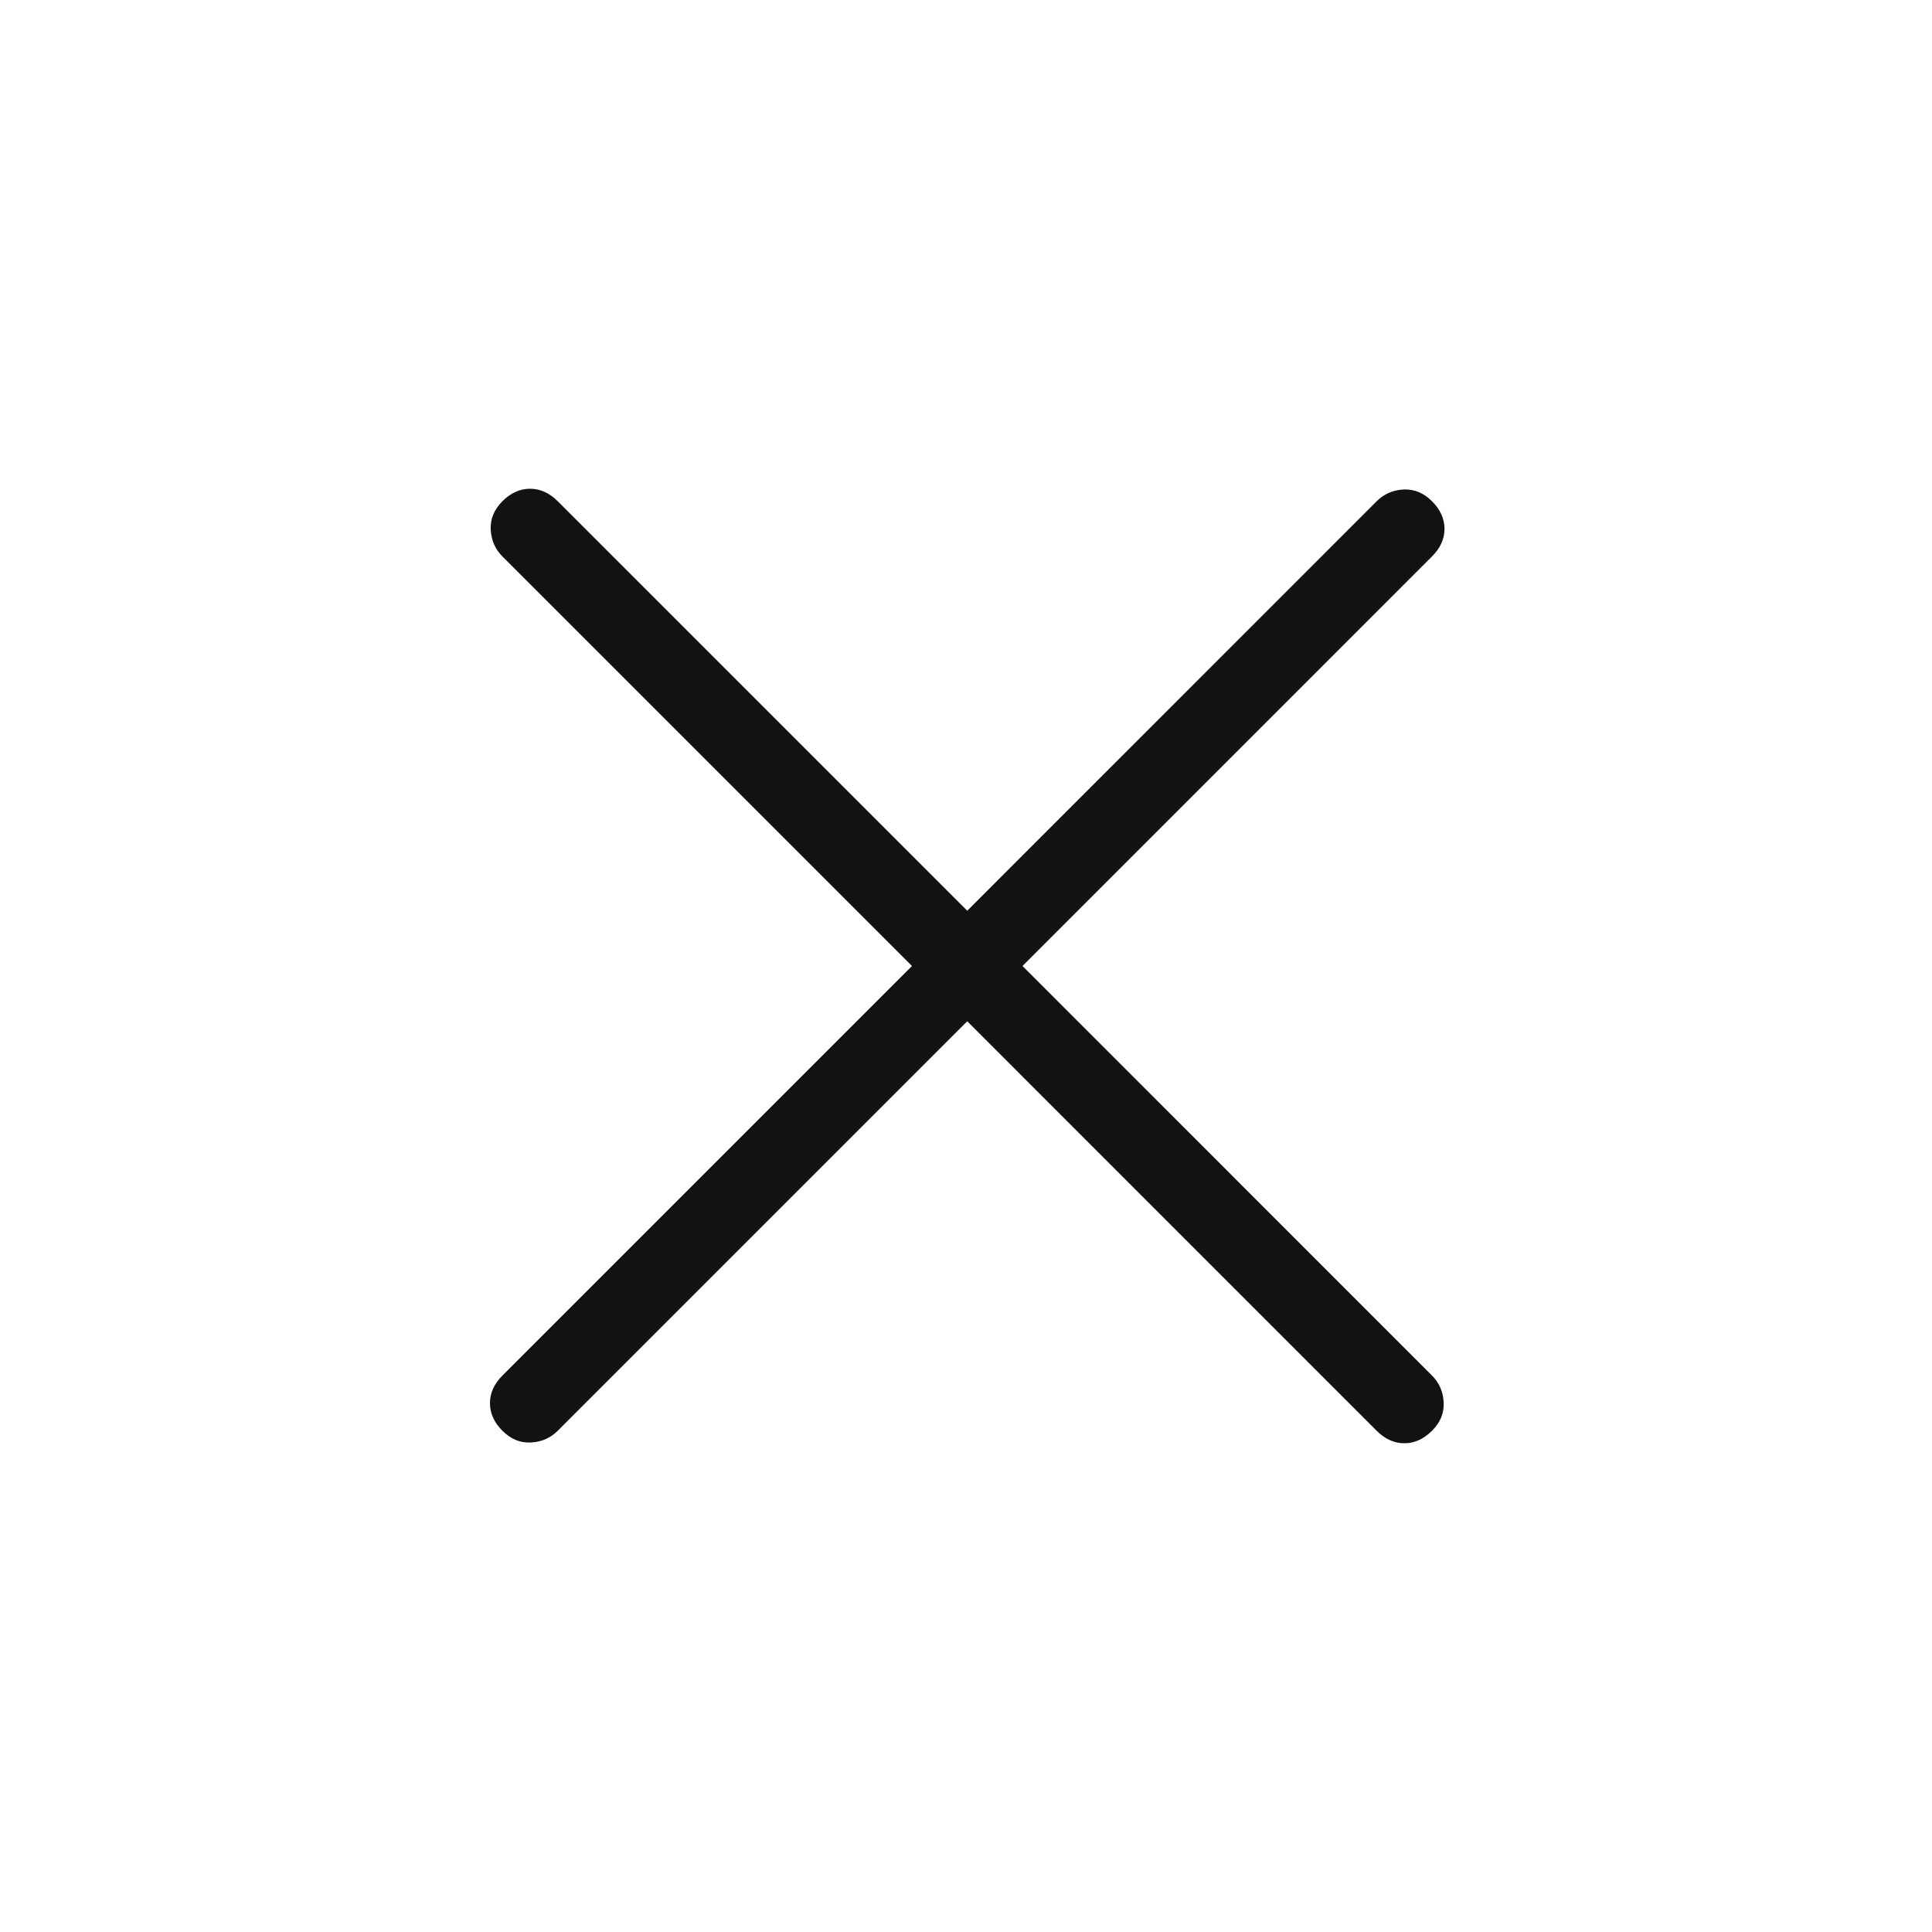 <svg width="33" height="33" viewBox="0 0 33 33" fill="none" xmlns="http://www.w3.org/2000/svg">
<path d="M16.521 17.444L9.526 24.439C9.402 24.563 9.249 24.63 9.067 24.639C8.886 24.648 8.724 24.581 8.582 24.439C8.44 24.297 8.369 24.139 8.369 23.967C8.369 23.794 8.44 23.637 8.582 23.495L15.577 16.5L8.582 9.505C8.458 9.381 8.391 9.228 8.382 9.047C8.373 8.865 8.44 8.704 8.582 8.561C8.724 8.419 8.882 8.348 9.054 8.348C9.226 8.348 9.384 8.419 9.526 8.561L16.521 15.556L23.515 8.561C23.64 8.437 23.793 8.37 23.975 8.361C24.156 8.353 24.317 8.419 24.459 8.561C24.602 8.704 24.673 8.861 24.673 9.033C24.673 9.206 24.602 9.363 24.459 9.505L17.465 16.5L24.459 23.495C24.584 23.619 24.65 23.773 24.659 23.955C24.668 24.135 24.602 24.297 24.459 24.439C24.317 24.581 24.16 24.652 23.987 24.652C23.815 24.652 23.657 24.581 23.515 24.439L16.521 17.444Z" fill="#121212"/>
</svg>

